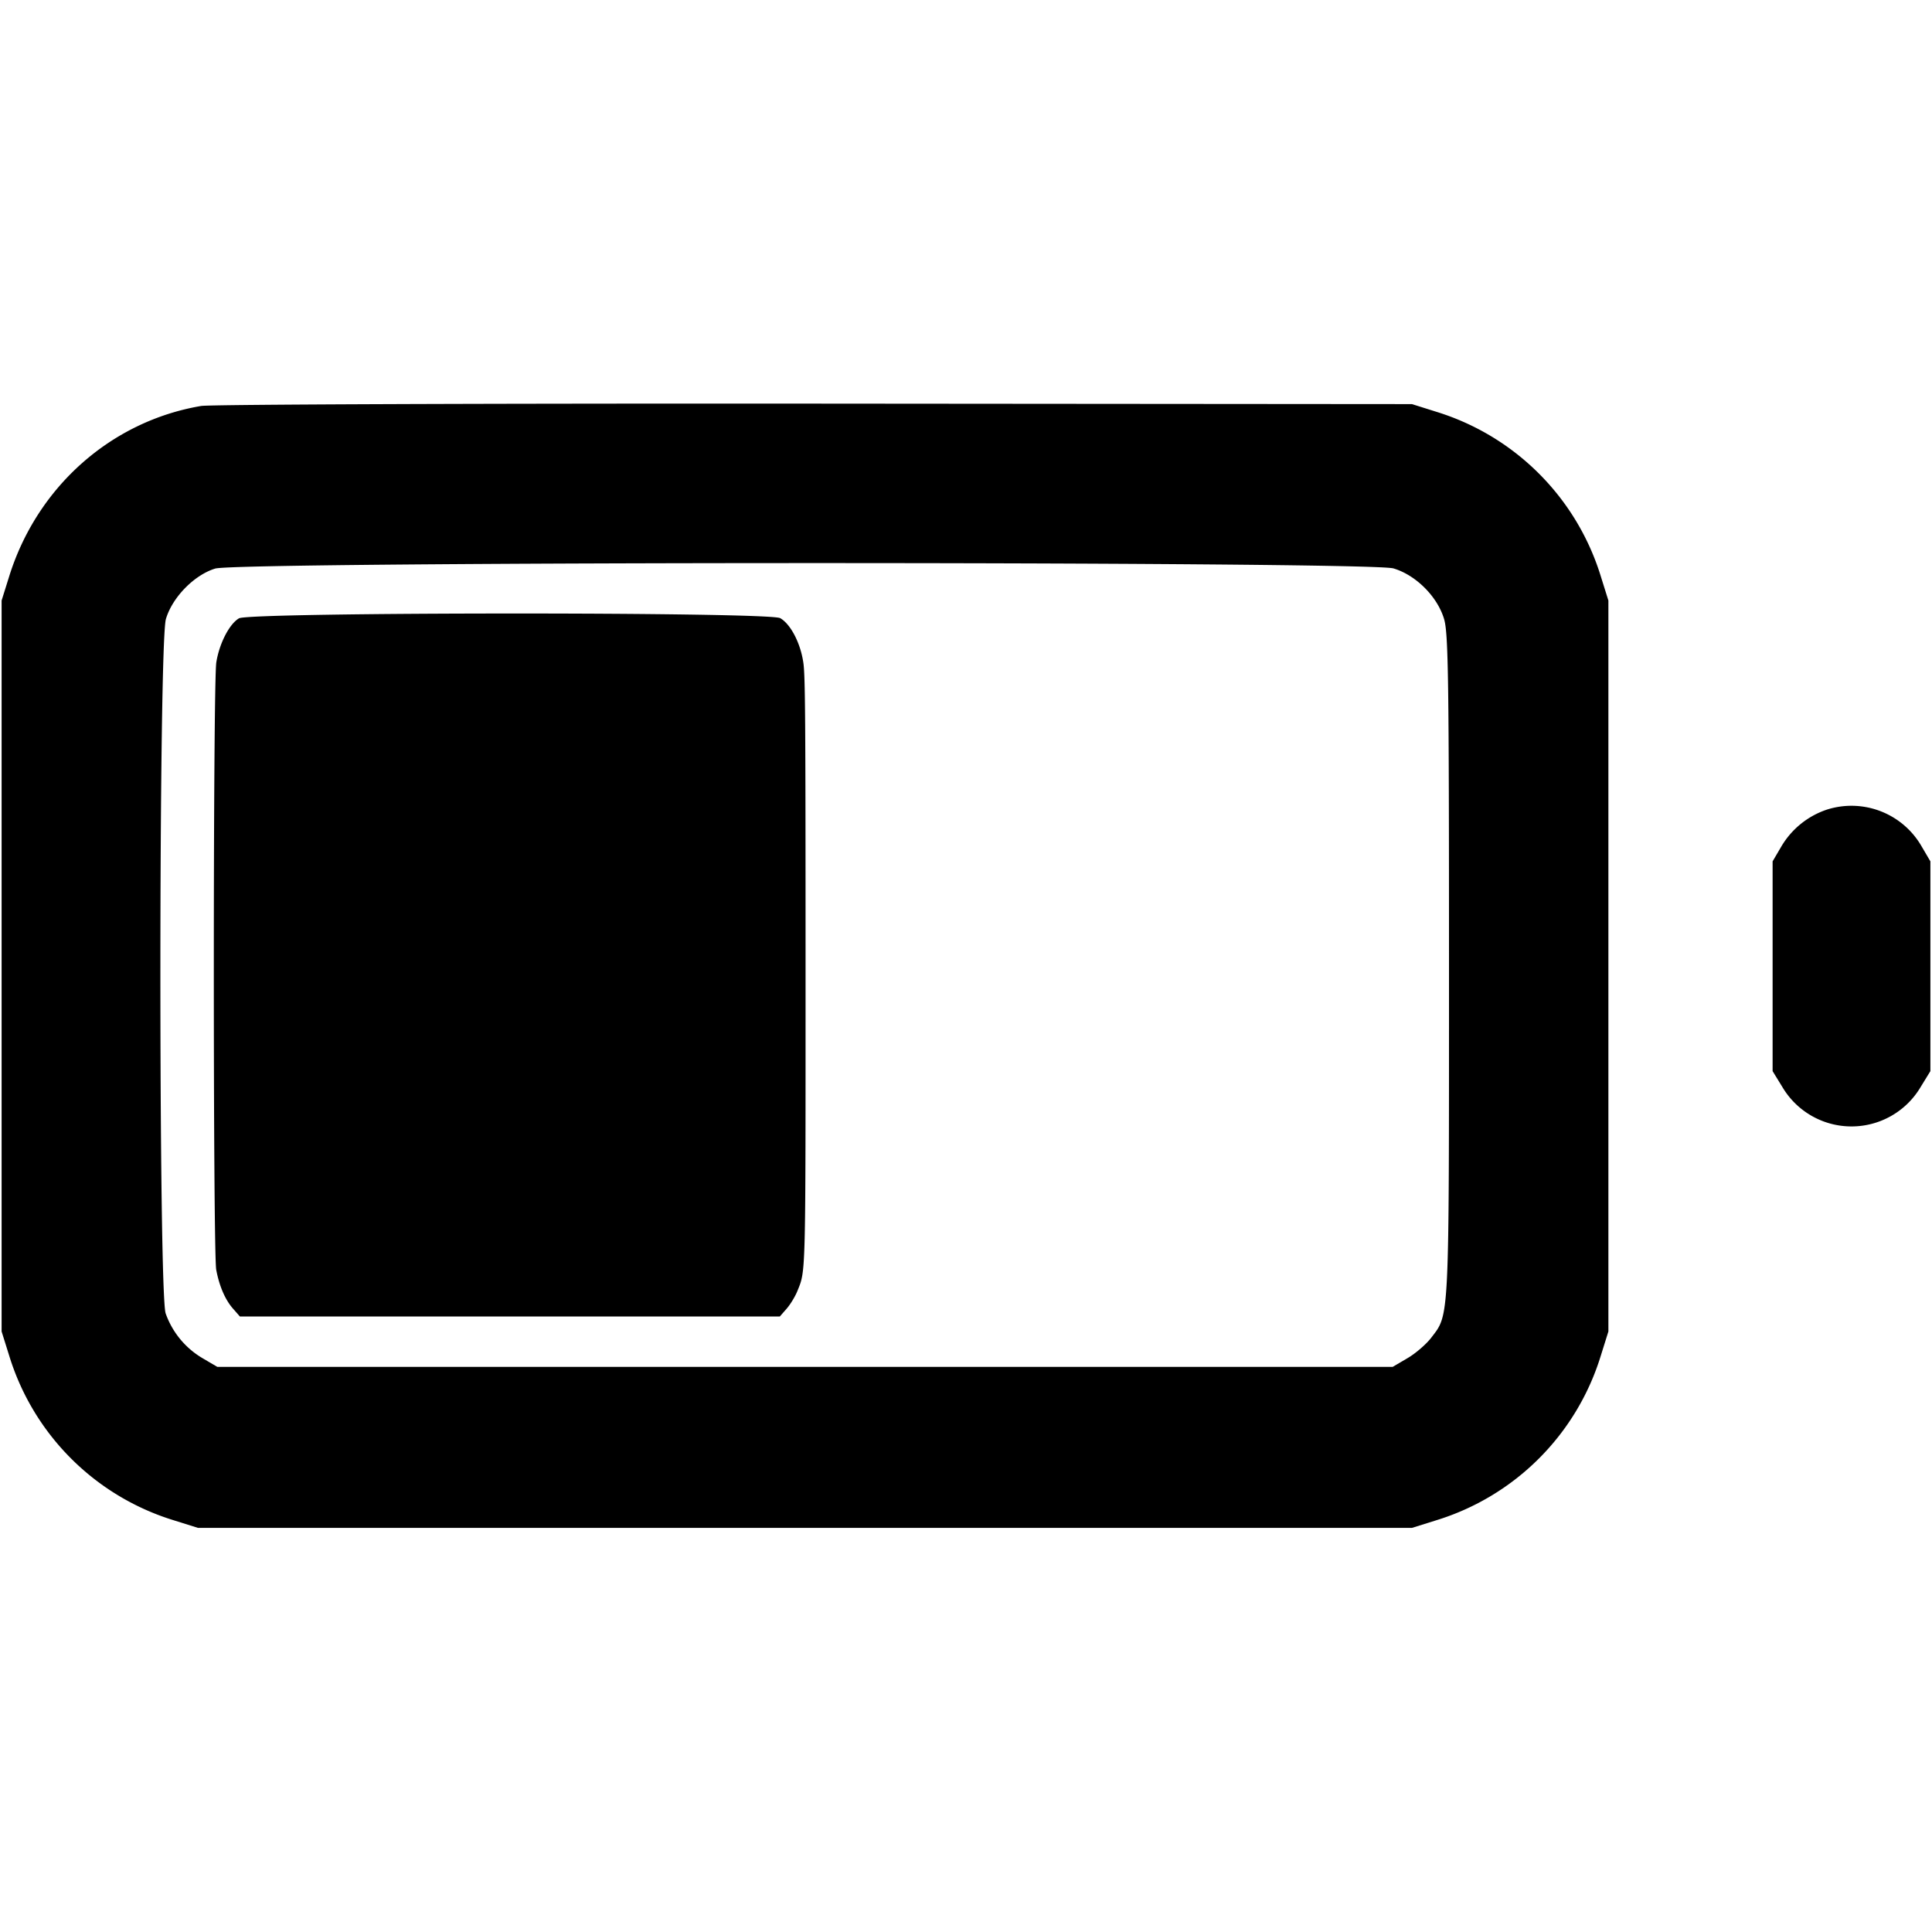 <?xml version="1.0" encoding="UTF-8" standalone="no"?>
<svg
   width="24"
   height="24"
   fill="none"
   stroke="currentColor"
   stroke-width="2"
   stroke-linecap="round"
   stroke-linejoin="round"
   class="feather feather-battery"
   version="1.1"
   id="svg1"
   xmlns="http://www.w3.org/2000/svg"
   xmlns:svg="http://www.w3.org/2000/svg">
  <defs
     id="defs1" />
  <path
     d="M 2.499,5.043 C 1.38,5.232 0.461,6.048 0.114,7.16 L 0.02,7.46 v 9.08 l 0.094,0.3 a 3.086,3.086 0 0 0 2.046,2.046 l 0.3,0.094 h 15.08 l 0.3,-0.094 a 3.086,3.086 0 0 0 2.046,-2.046 l 0.094,-0.3 V 7.46 L 19.886,7.16 A 3.089,3.089 0 0 0 17.861,5.121 L 17.54,5.02 10.12,5.014 C 6.039,5.011 2.609,5.024 2.499,5.043 M 17.31,7.061 c 0.279,0.083 0.546,0.35 0.629,0.629 0.053,0.177 0.061,0.751 0.061,4.311 0,4.457 0.007,4.318 -0.221,4.617 -0.061,0.08 -0.194,0.195 -0.295,0.254 L 17.3,16.98 H 2.7 L 2.516,16.872 A 1.051,1.051 0 0 1 2.058,16.316 C 1.969,16.062 1.971,7.992 2.061,7.69 2.14,7.421 2.412,7.143 2.673,7.063 2.964,6.974 17.009,6.971 17.31,7.061 m 5.385,2.996 a 1.04,1.04 0 0 0 -0.567,0.459 L 22.02,10.7 v 2.606 l 0.121,0.197 a 0.998,0.998 0 0 0 1.718,0 L 23.98,13.306 V 10.7 l -0.108,-0.184 a 1.005,1.005 0 0 0 -1.177,-0.459"
     fill="#000000"
     fill-rule="evenodd"
     stroke="none"
     id="path1" />
  <path
     d="M 9.692,7.679 C 9.554,7.6 3.103,7.603 2.969,7.681 2.849,7.751 2.724,7.994 2.687,8.229 2.646,8.493 2.646,15.551 2.686,15.773 a 0.483,0.919 0 0 0 0.21,0.485 l 0.084,0.096 h 6.707 l 0.084,-0.096 c 0.046,-0.052 0.107,-0.152 0.135,-0.222 0.105,-0.261 0.101,-0.138 0.101,-4.036 0,-3.113 -0.004,-3.616 -0.028,-3.771 C 9.943,7.985 9.82,7.752 9.692,7.679 Z"
     style="fill:#000000;fill-rule:evenodd;stroke:none;stroke-width:1.268"
     id="path3" />
</svg>
